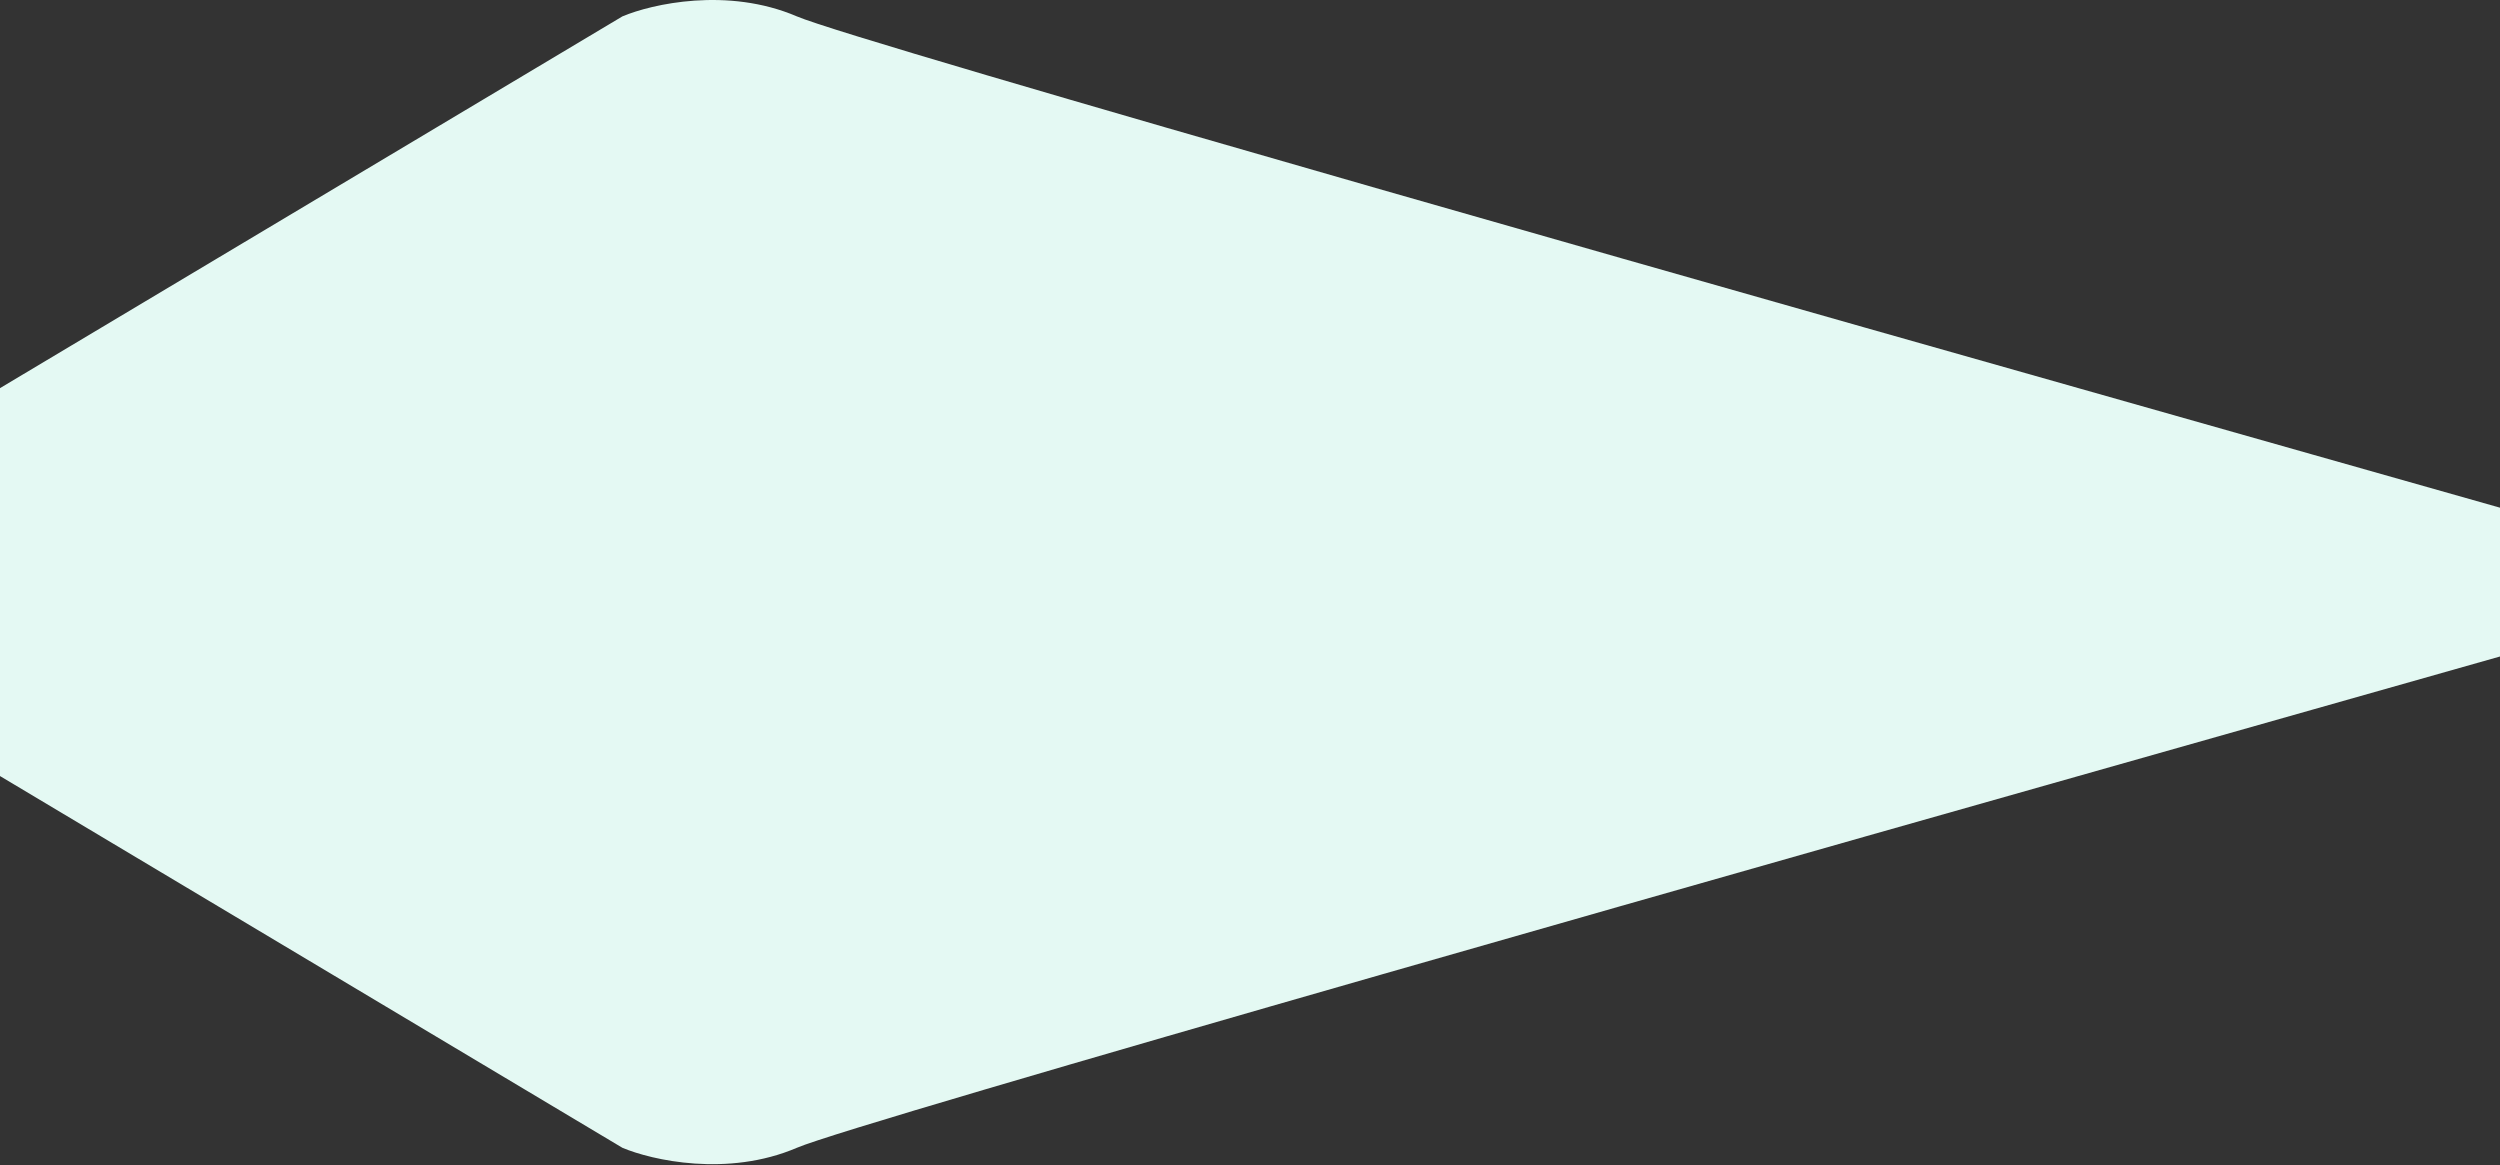 <svg width="1920" height="895" viewBox="0 0 1920 895" fill="none" xmlns="http://www.w3.org/2000/svg">
<rect x="0" y="0" width="1920" height="895" fill="#333333" stroke="none"/>
<path fill-rule="evenodd" clip-rule="evenodd" d="M0 298.089V596L478 881.5C500.5 891 558.8 904.3 612 881.5C658.09 861.747 1377.9 657.802 1775.6 545.12C1836.95 527.738 1890.64 512.528 1933 500.5V393.589C1890.64 381.562 1836.96 366.353 1775.61 348.972C1377.91 236.29 658.091 32.342 612 12.589C558.8 -10.211 500.5 3.089 478 12.589L0 298.089Z" fill="#E4F9F3"/>
</svg>
